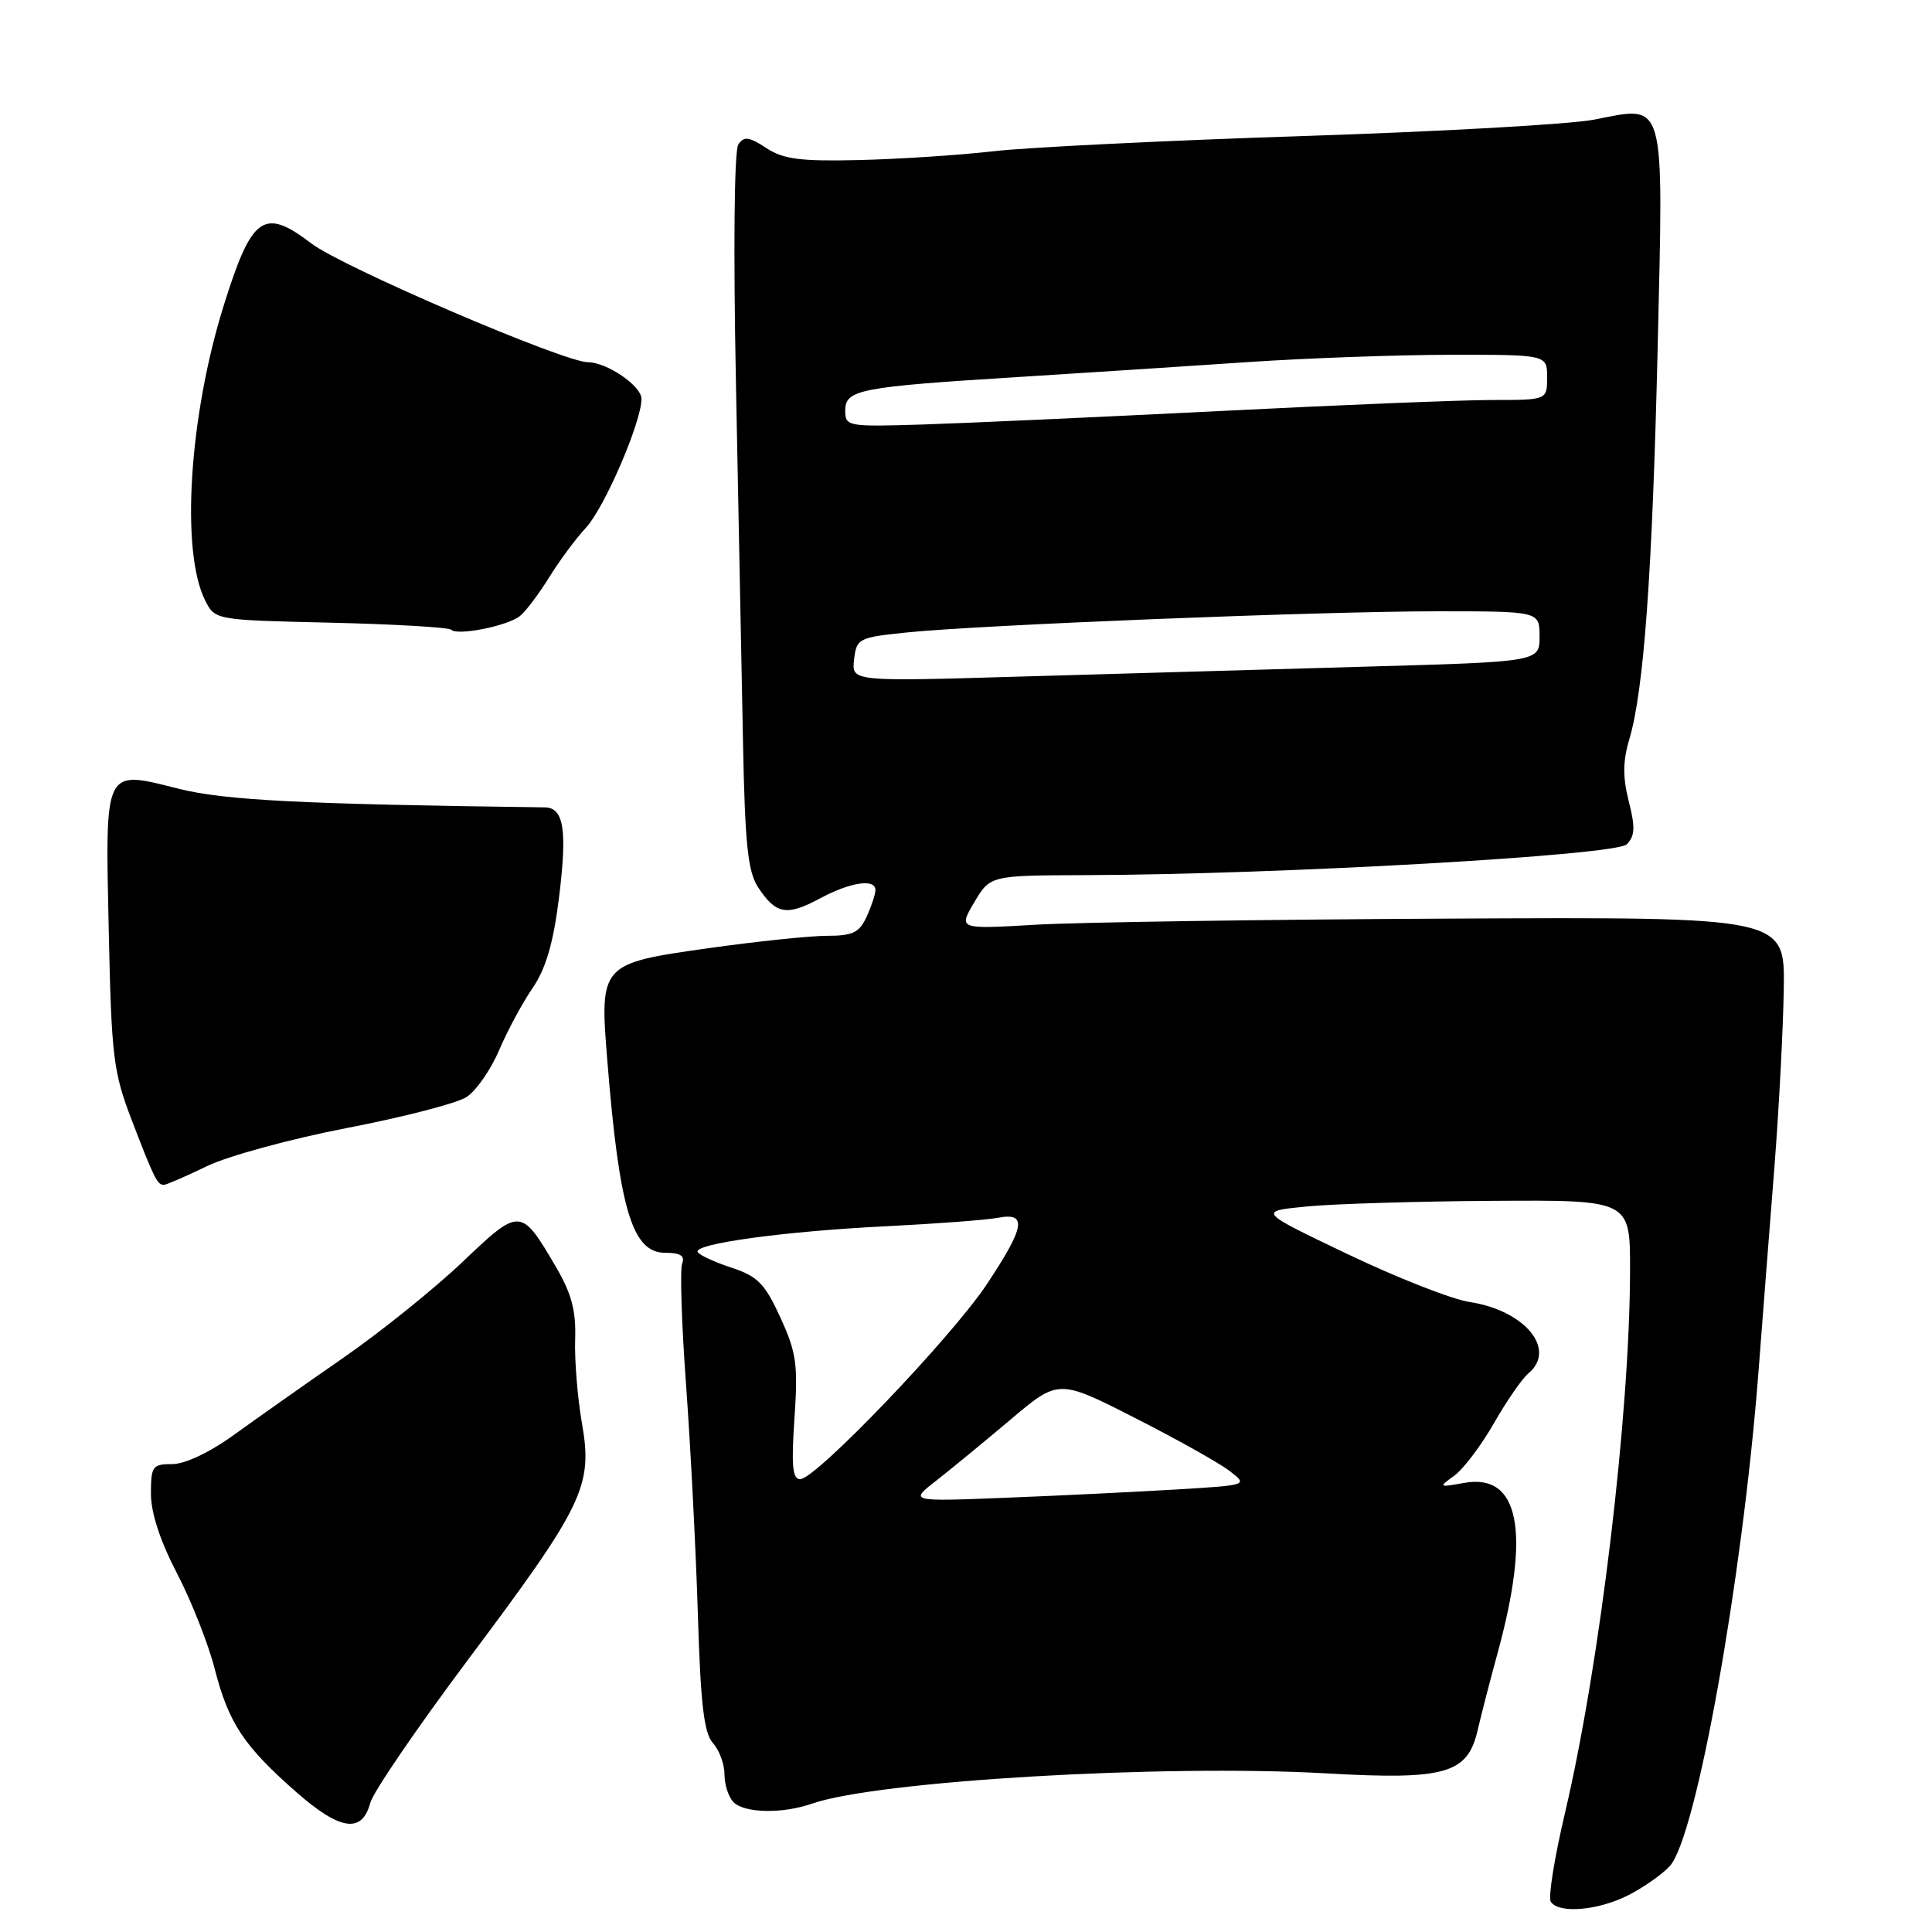 <?xml version="1.0" encoding="UTF-8" standalone="no"?>
<!DOCTYPE svg PUBLIC "-//W3C//DTD SVG 1.1//EN" "http://www.w3.org/Graphics/SVG/1.1/DTD/svg11.dtd" >
<svg xmlns="http://www.w3.org/2000/svg" xmlns:xlink="http://www.w3.org/1999/xlink" version="1.1" viewBox="0 0 256 256">
 <g >
 <path fill="currentColor"
d=" M 215.79 251.11 C 217.83 250.06 220.30 248.33 221.27 247.25 C 224.76 243.40 230.86 209.39 232.99 182.00 C 233.56 174.57 234.52 162.20 235.13 154.50 C 235.73 146.80 236.28 136.22 236.36 131.00 C 236.50 121.50 236.50 121.50 192.00 121.72 C 167.52 121.84 142.88 122.20 137.24 122.53 C 126.99 123.13 126.99 123.13 129.09 119.57 C 131.20 116.00 131.20 116.00 143.85 115.96 C 169.54 115.88 214.08 113.35 215.55 111.88 C 216.64 110.78 216.70 109.63 215.82 106.18 C 215.01 103.00 215.03 100.86 215.88 98.00 C 217.82 91.55 218.95 75.90 219.65 46.00 C 220.42 12.65 220.80 13.99 211.24 15.85 C 208.08 16.47 190.78 17.44 172.79 18.02 C 154.80 18.61 136.29 19.51 131.65 20.04 C 127.02 20.57 118.97 21.09 113.76 21.21 C 106.05 21.39 103.80 21.10 101.53 19.61 C 99.24 18.11 98.59 18.03 97.83 19.14 C 97.29 19.95 97.16 32.99 97.52 51.00 C 97.85 67.78 98.27 89.04 98.45 98.25 C 98.71 111.84 99.09 115.48 100.44 117.55 C 102.80 121.15 104.23 121.42 108.62 119.06 C 112.71 116.87 116.00 116.38 116.00 117.95 C 116.00 118.48 115.48 120.05 114.84 121.45 C 113.87 123.58 113.00 124.00 109.59 124.00 C 107.34 124.00 100.17 124.75 93.66 125.67 C 79.57 127.66 79.44 127.81 80.47 140.50 C 82.06 160.27 83.78 166.00 88.13 166.00 C 90.16 166.00 90.78 166.40 90.39 167.43 C 90.08 168.22 90.32 175.54 90.92 183.68 C 91.51 191.83 92.21 205.42 92.47 213.89 C 92.83 225.81 93.28 229.65 94.47 230.97 C 95.31 231.90 96.00 233.77 96.00 235.13 C 96.00 236.49 96.54 238.14 97.20 238.80 C 98.66 240.26 103.68 240.36 107.60 238.99 C 116.26 235.98 154.04 233.75 175.72 234.98 C 191.48 235.88 194.44 235.04 195.78 229.33 C 196.27 227.22 197.47 222.57 198.45 219.00 C 202.84 202.91 201.32 195.19 194.03 196.49 C 190.62 197.10 190.57 197.07 192.68 195.55 C 193.88 194.69 196.25 191.56 197.94 188.61 C 199.63 185.65 201.68 182.68 202.51 181.99 C 206.33 178.82 202.07 173.64 194.72 172.52 C 192.40 172.17 185.14 169.32 178.59 166.19 C 166.68 160.50 166.68 160.50 173.09 159.87 C 176.62 159.52 187.71 159.18 197.75 159.12 C 216.00 159.00 216.00 159.00 215.99 168.25 C 215.97 187.39 211.99 220.60 207.37 240.22 C 205.98 246.11 205.13 251.40 205.48 251.97 C 206.49 253.61 211.75 253.17 215.79 251.11 Z  M 49.06 238.90 C 49.43 237.48 55.27 228.93 62.03 219.90 C 77.35 199.44 78.56 196.93 77.12 188.64 C 76.53 185.27 76.12 180.25 76.21 177.50 C 76.34 173.66 75.74 171.41 73.64 167.83 C 69.03 159.96 68.90 159.96 61.27 167.23 C 57.54 170.77 50.45 176.48 45.50 179.91 C 40.55 183.34 34.06 187.92 31.08 190.07 C 27.81 192.44 24.53 194.00 22.83 194.00 C 20.20 194.00 20.00 194.28 20.00 197.93 C 20.00 200.46 21.23 204.21 23.46 208.49 C 25.36 212.14 27.61 217.84 28.46 221.17 C 30.30 228.33 32.31 231.36 39.28 237.48 C 45.07 242.56 47.97 242.98 49.06 238.90 Z  M 27.40 154.53 C 30.21 153.17 38.58 150.89 46.00 149.46 C 53.42 148.03 60.54 146.19 61.81 145.37 C 63.09 144.54 65.02 141.76 66.12 139.19 C 67.22 136.61 69.21 132.90 70.56 130.94 C 72.31 128.39 73.30 125.04 74.05 119.11 C 75.19 110.00 74.73 107.01 72.18 106.98 C 39.96 106.56 29.81 106.05 23.71 104.52 C 13.71 102.01 13.94 101.54 14.41 123.36 C 14.77 140.10 15.01 142.04 17.47 148.46 C 20.42 156.14 20.84 157.00 21.71 157.00 C 22.03 157.00 24.60 155.89 27.40 154.53 Z  M 68.89 81.63 C 69.65 81.03 71.39 78.72 72.76 76.51 C 74.12 74.31 76.31 71.35 77.62 69.95 C 80.10 67.29 85.00 55.92 85.00 52.84 C 85.00 51.14 80.41 48.00 77.92 48.00 C 74.74 48.00 45.35 35.39 41.26 32.26 C 34.95 27.45 33.37 28.56 29.64 40.50 C 25.05 55.17 23.92 73.11 27.19 79.57 C 28.50 82.16 28.50 82.16 43.85 82.51 C 52.29 82.71 59.46 83.13 59.78 83.44 C 60.60 84.27 67.23 82.95 68.89 81.63 Z  M 124.00 196.24 C 125.92 194.74 130.37 191.08 133.88 188.12 C 140.26 182.73 140.26 182.73 150.38 187.88 C 155.95 190.71 161.60 193.88 162.93 194.91 C 165.37 196.79 165.37 196.79 155.93 197.36 C 150.75 197.67 140.65 198.17 133.50 198.45 C 120.50 198.97 120.50 198.97 124.00 196.24 Z  M 105.27 187.93 C 105.76 180.81 105.53 179.22 103.41 174.59 C 101.36 170.10 100.40 169.12 96.95 167.98 C 94.72 167.25 92.70 166.32 92.45 165.91 C 91.77 164.82 103.96 163.14 117.50 162.48 C 124.10 162.15 130.74 161.65 132.25 161.36 C 136.14 160.62 135.82 162.54 130.78 170.14 C 126.11 177.18 108.10 196.00 106.03 196.00 C 105.01 196.00 104.84 194.22 105.27 187.93 Z  M 113.17 87.41 C 113.49 84.61 113.75 84.47 120.00 83.82 C 129.65 82.81 174.96 81.00 190.48 81.00 C 204.00 81.00 204.00 81.00 204.00 84.34 C 204.00 87.69 204.00 87.69 180.75 88.34 C 167.96 88.70 147.45 89.29 135.17 89.65 C 112.84 90.31 112.84 90.31 113.17 87.41 Z  M 112.00 54.41 C 112.00 51.63 113.81 51.27 134.89 49.96 C 144.03 49.39 157.80 48.49 165.50 47.97 C 173.20 47.45 185.24 47.02 192.25 47.01 C 205.00 47.00 205.00 47.00 205.00 50.00 C 205.00 53.00 205.00 53.00 197.77 53.00 C 193.79 53.00 177.48 53.66 161.52 54.47 C 145.56 55.27 127.89 56.07 122.25 56.25 C 112.31 56.56 112.00 56.50 112.00 54.41 Z "/>
</g>
</svg>